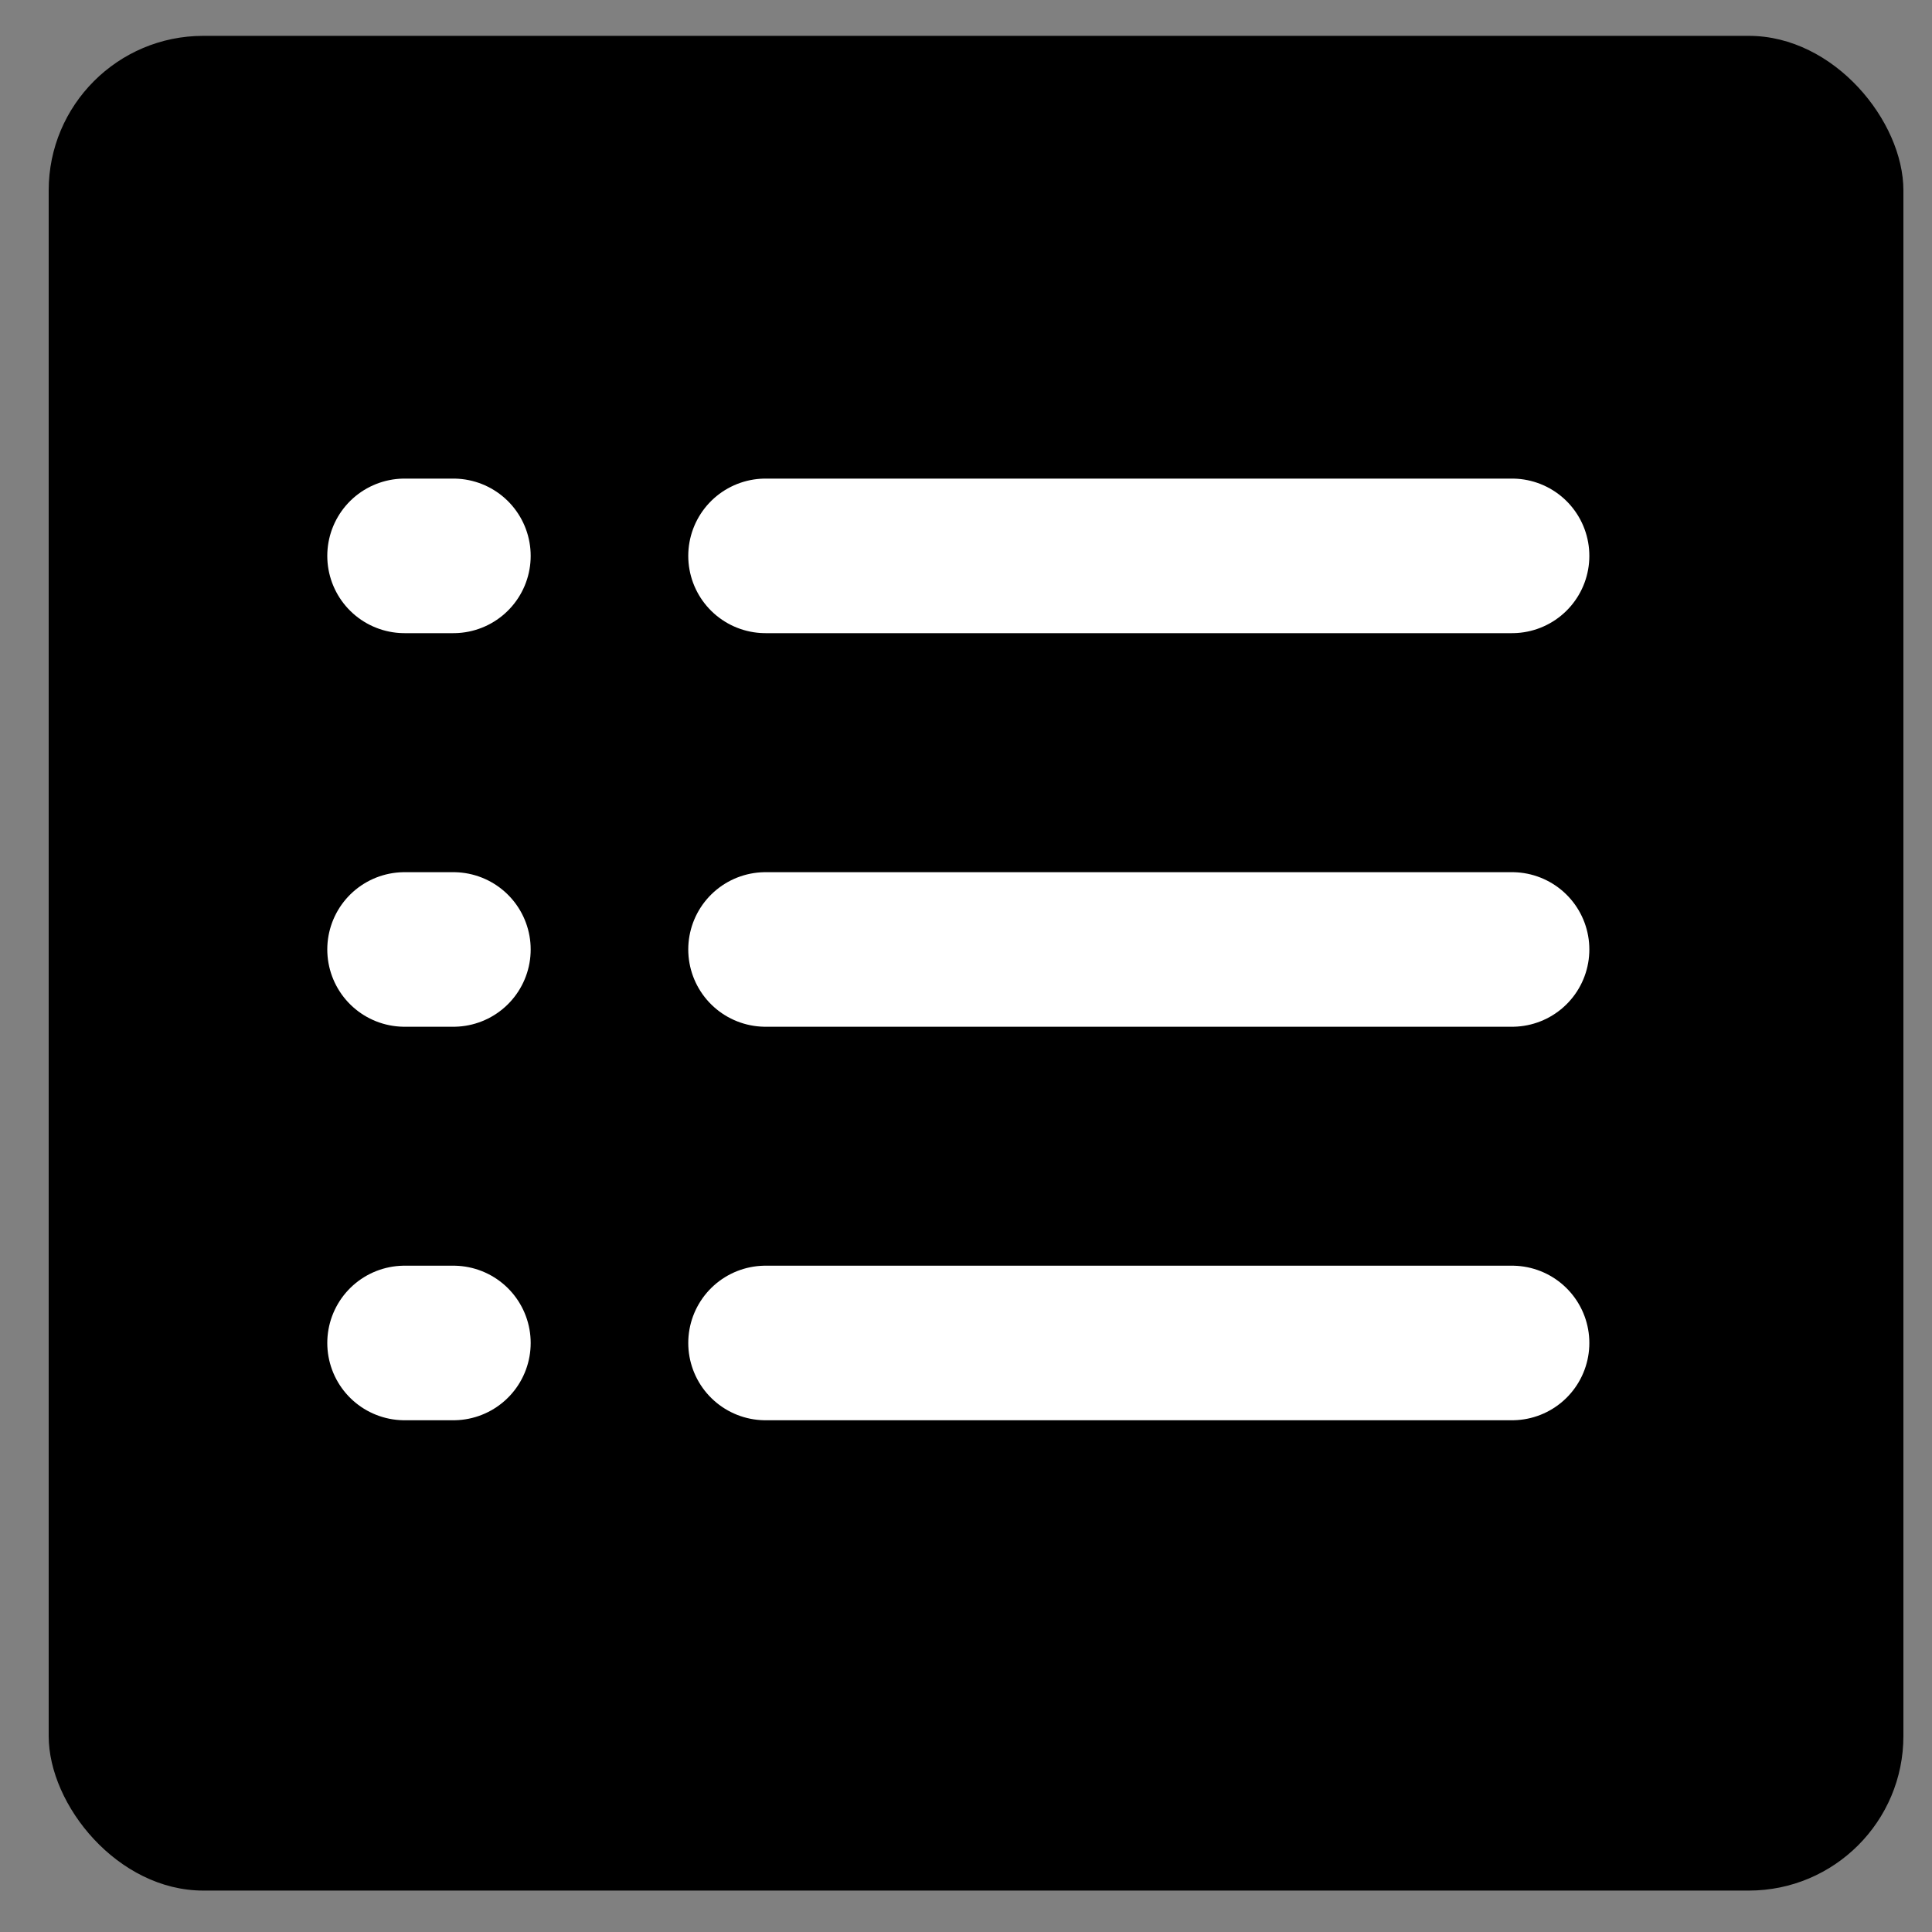 <svg width="25" height="25" viewBox="0 0 25 25" fill="none" xmlns="http://www.w3.org/2000/svg">
<rect x="0" y="0" width="25" height="25" fill="#808080" stroke="none"/>
<rect x="0.63" y="0.464" width="24" height="24" rx="2" fill="#000000"/>
<line x1="9.906" y1="7.193" x2="19.566" y2="7.193" stroke="white" stroke-width="2" stroke-linecap="round"/>
<line x1="5.235" y1="7.193" x2="5.867" y2="7.193" stroke="white" stroke-width="2" stroke-linecap="round"/>
<line x1="9.906" y1="12.286" x2="19.566" y2="12.286" stroke="white" stroke-width="2" stroke-linecap="round"/>
<line x1="5.235" y1="12.286" x2="5.867" y2="12.286" stroke="white" stroke-width="2" stroke-linecap="round"/>
<line x1="9.906" y1="17.378" x2="19.566" y2="17.378" stroke="white" stroke-width="2" stroke-linecap="round"/>
<line x1="5.235" y1="17.378" x2="5.867" y2="17.378" stroke="white" stroke-width="2" stroke-linecap="round"/>
</svg>
